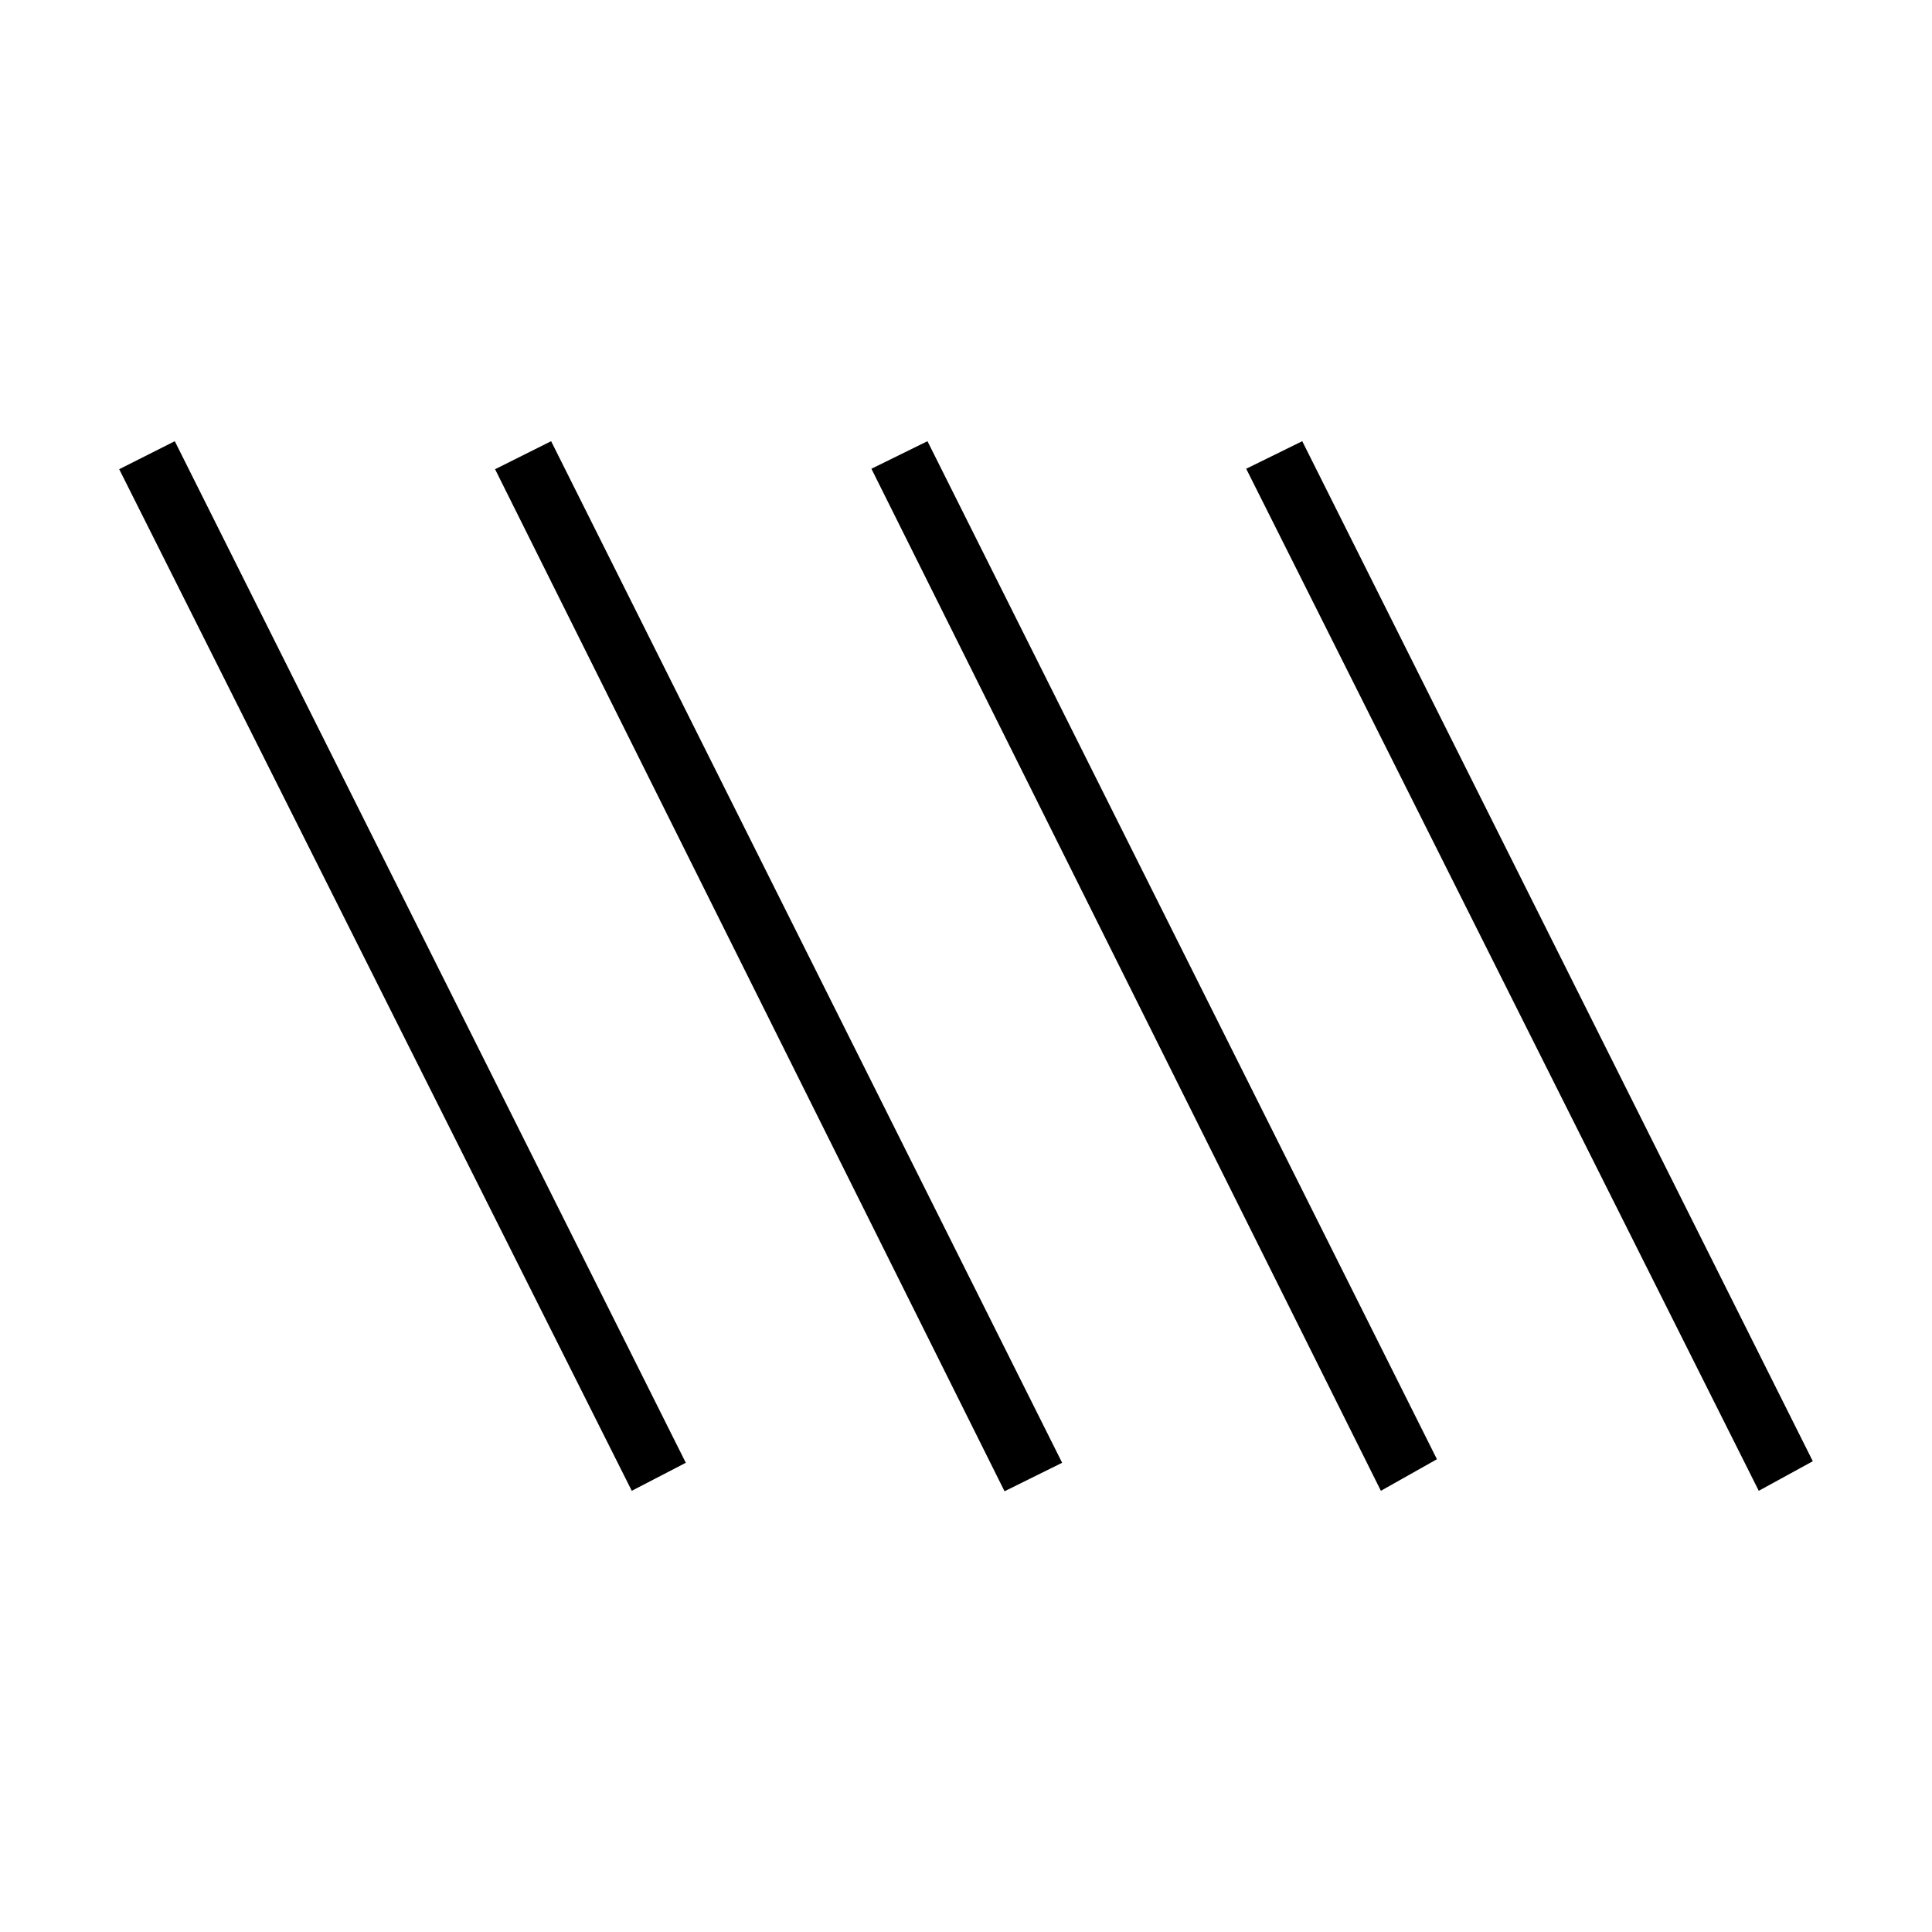 <svg xmlns="http://www.w3.org/2000/svg" height="48" viewBox="0 -960 960 960" width="48"><path d="M313.92-219.23 59.23-726.85l27.62-13.92 253.92 507.62-26.85 13.92Zm185.23.23L246-726.85l27.85-13.92 253.92 507.62L499.15-219Zm187-.23L433-727.08l27.85-13.69L714-234.92l-27.85 15.69Zm187.77 0L619.23-727.08l27.85-13.69 253.69 506.85-26.85 14.69Z"/></svg>